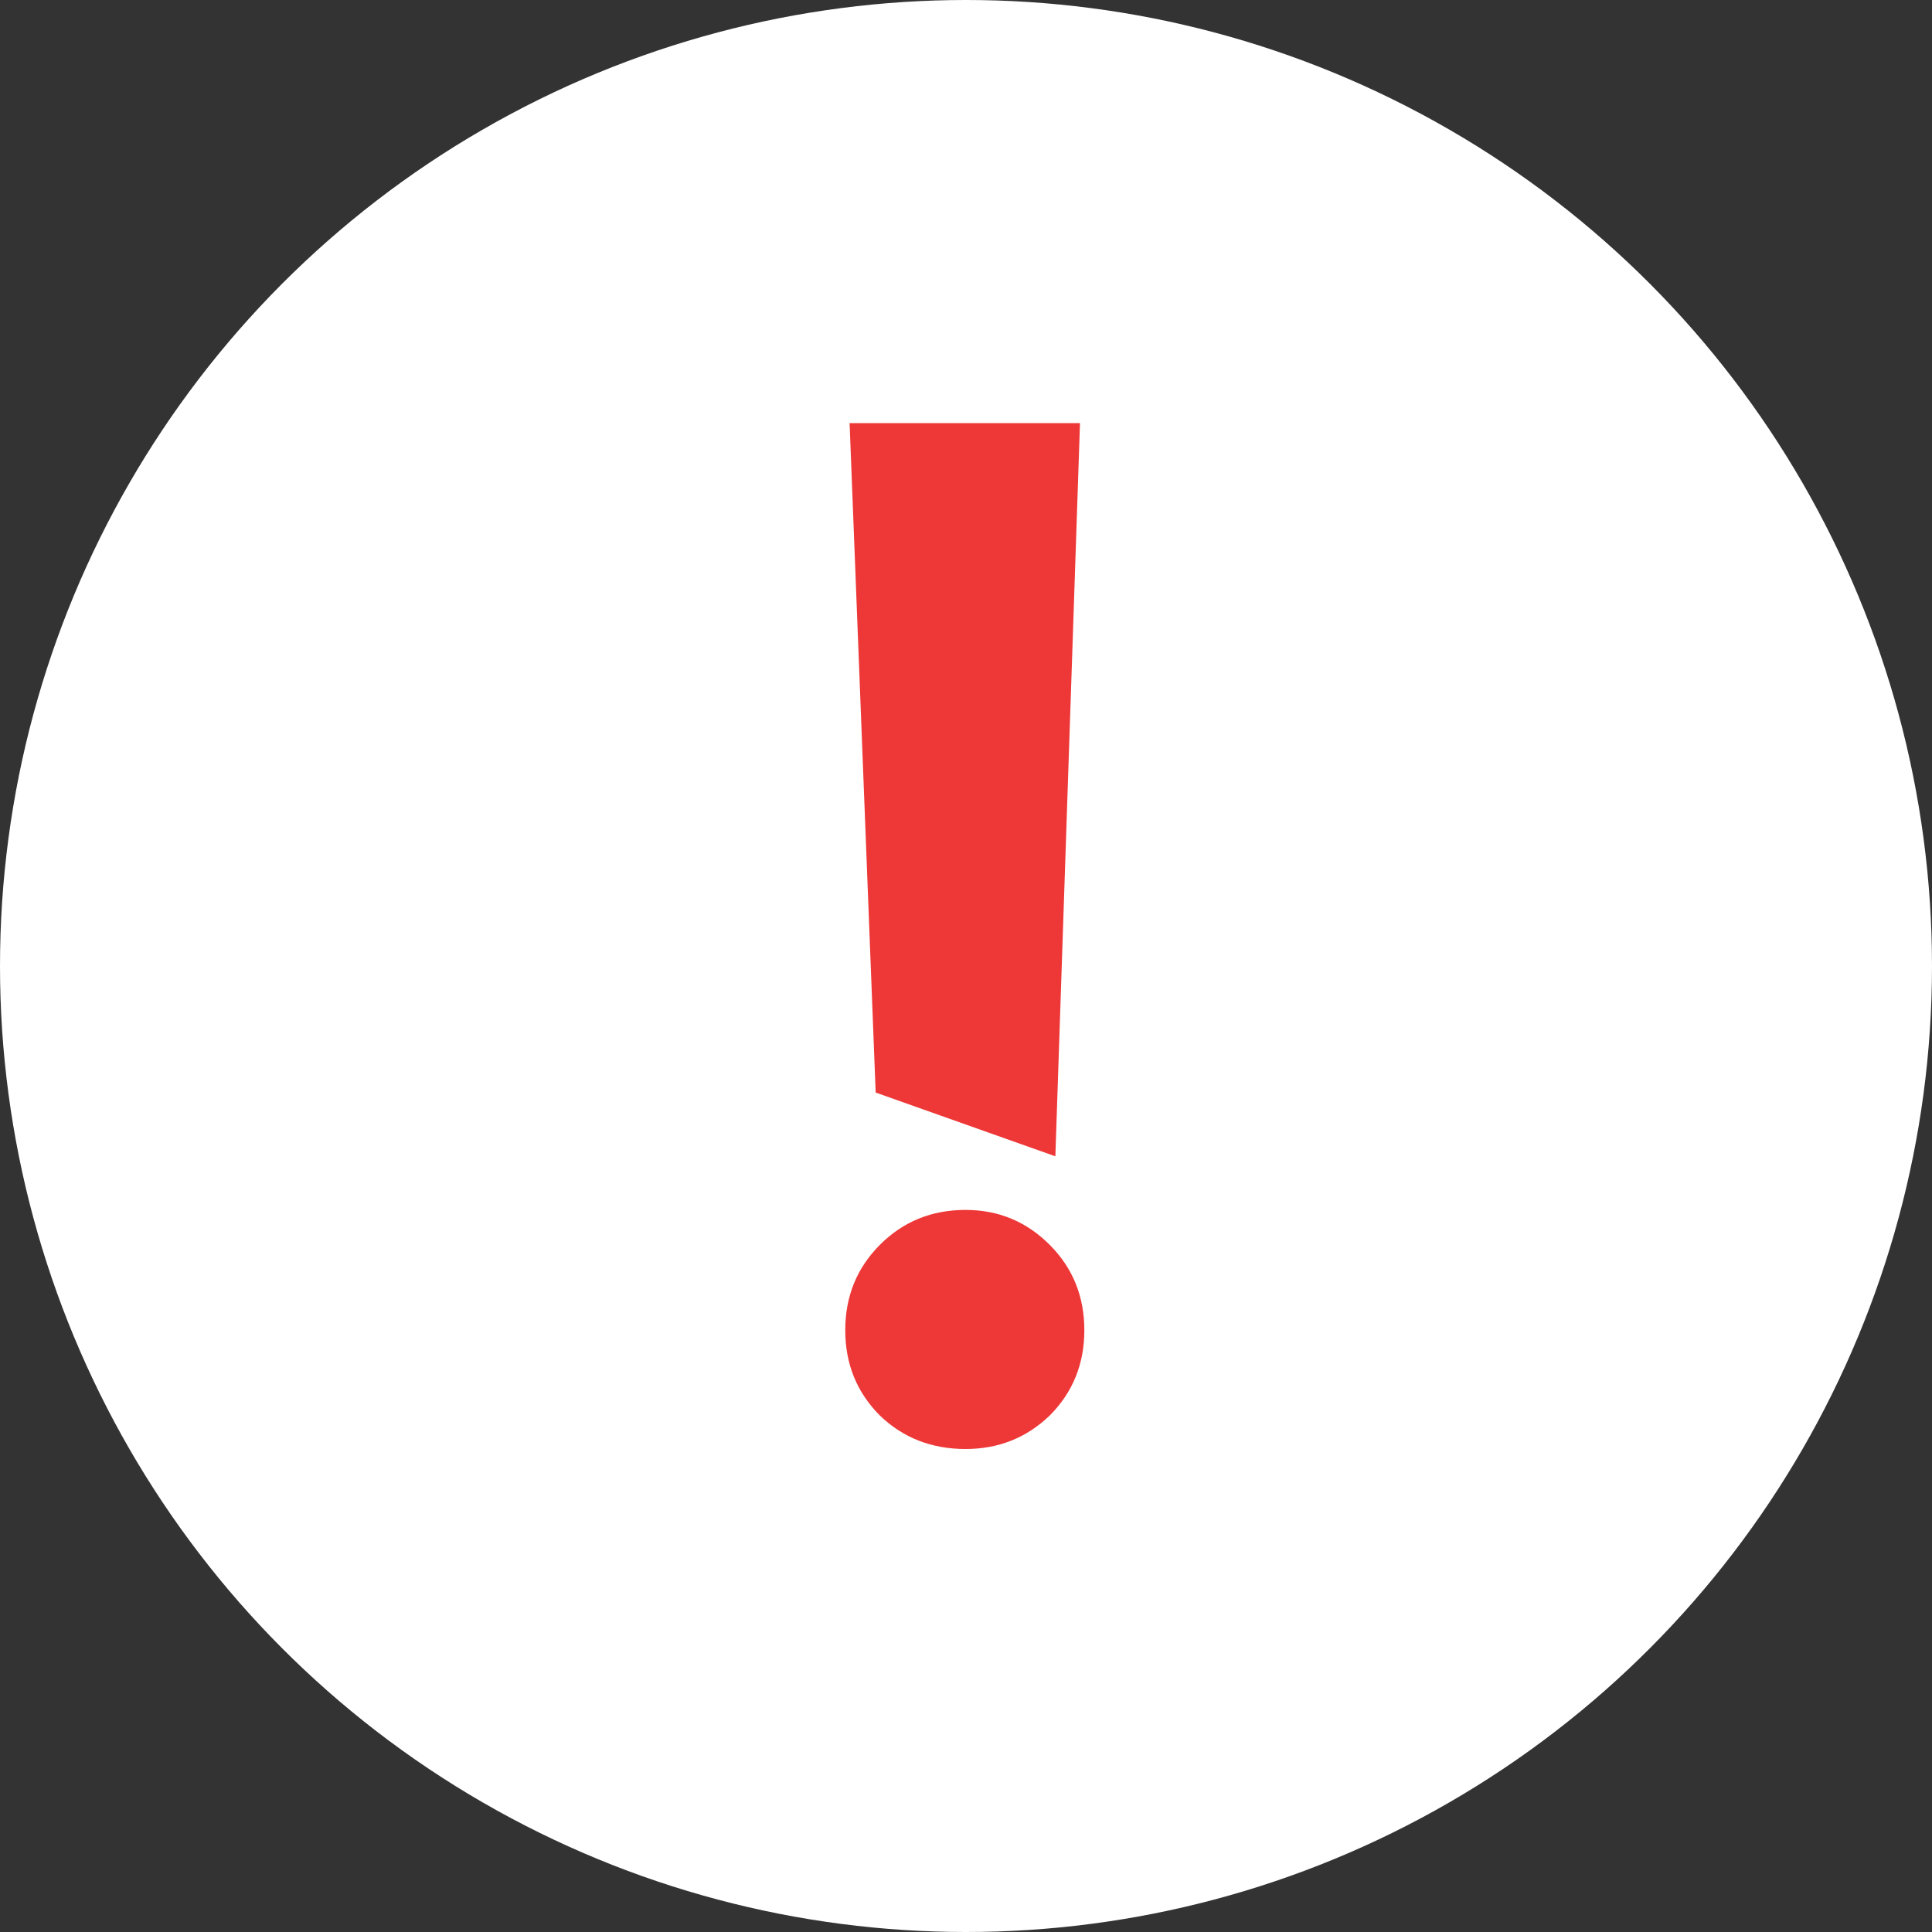 <svg width="16" height="16" viewBox="0 0 16 16" fill="none" xmlns="http://www.w3.org/2000/svg">
<rect x="0" y="0" width="16" height="16" fill="#333333" stroke="none"/>
<circle cx="8" cy="8" r="8" fill="white"/>
<path d="M7.252 9.048L8.74 9.576L8.944 3.504H7.036L7.252 9.048ZM7.996 10.02C7.716 10.02 7.48 10.116 7.288 10.308C7.096 10.5 7 10.736 7 11.016C7 11.296 7.096 11.532 7.288 11.724C7.48 11.908 7.716 12 7.996 12C8.268 12 8.5 11.908 8.692 11.724C8.884 11.532 8.98 11.296 8.98 11.016C8.98 10.736 8.884 10.5 8.692 10.308C8.5 10.116 8.268 10.02 7.996 10.02Z" fill="#EE3737"/>
</svg>
